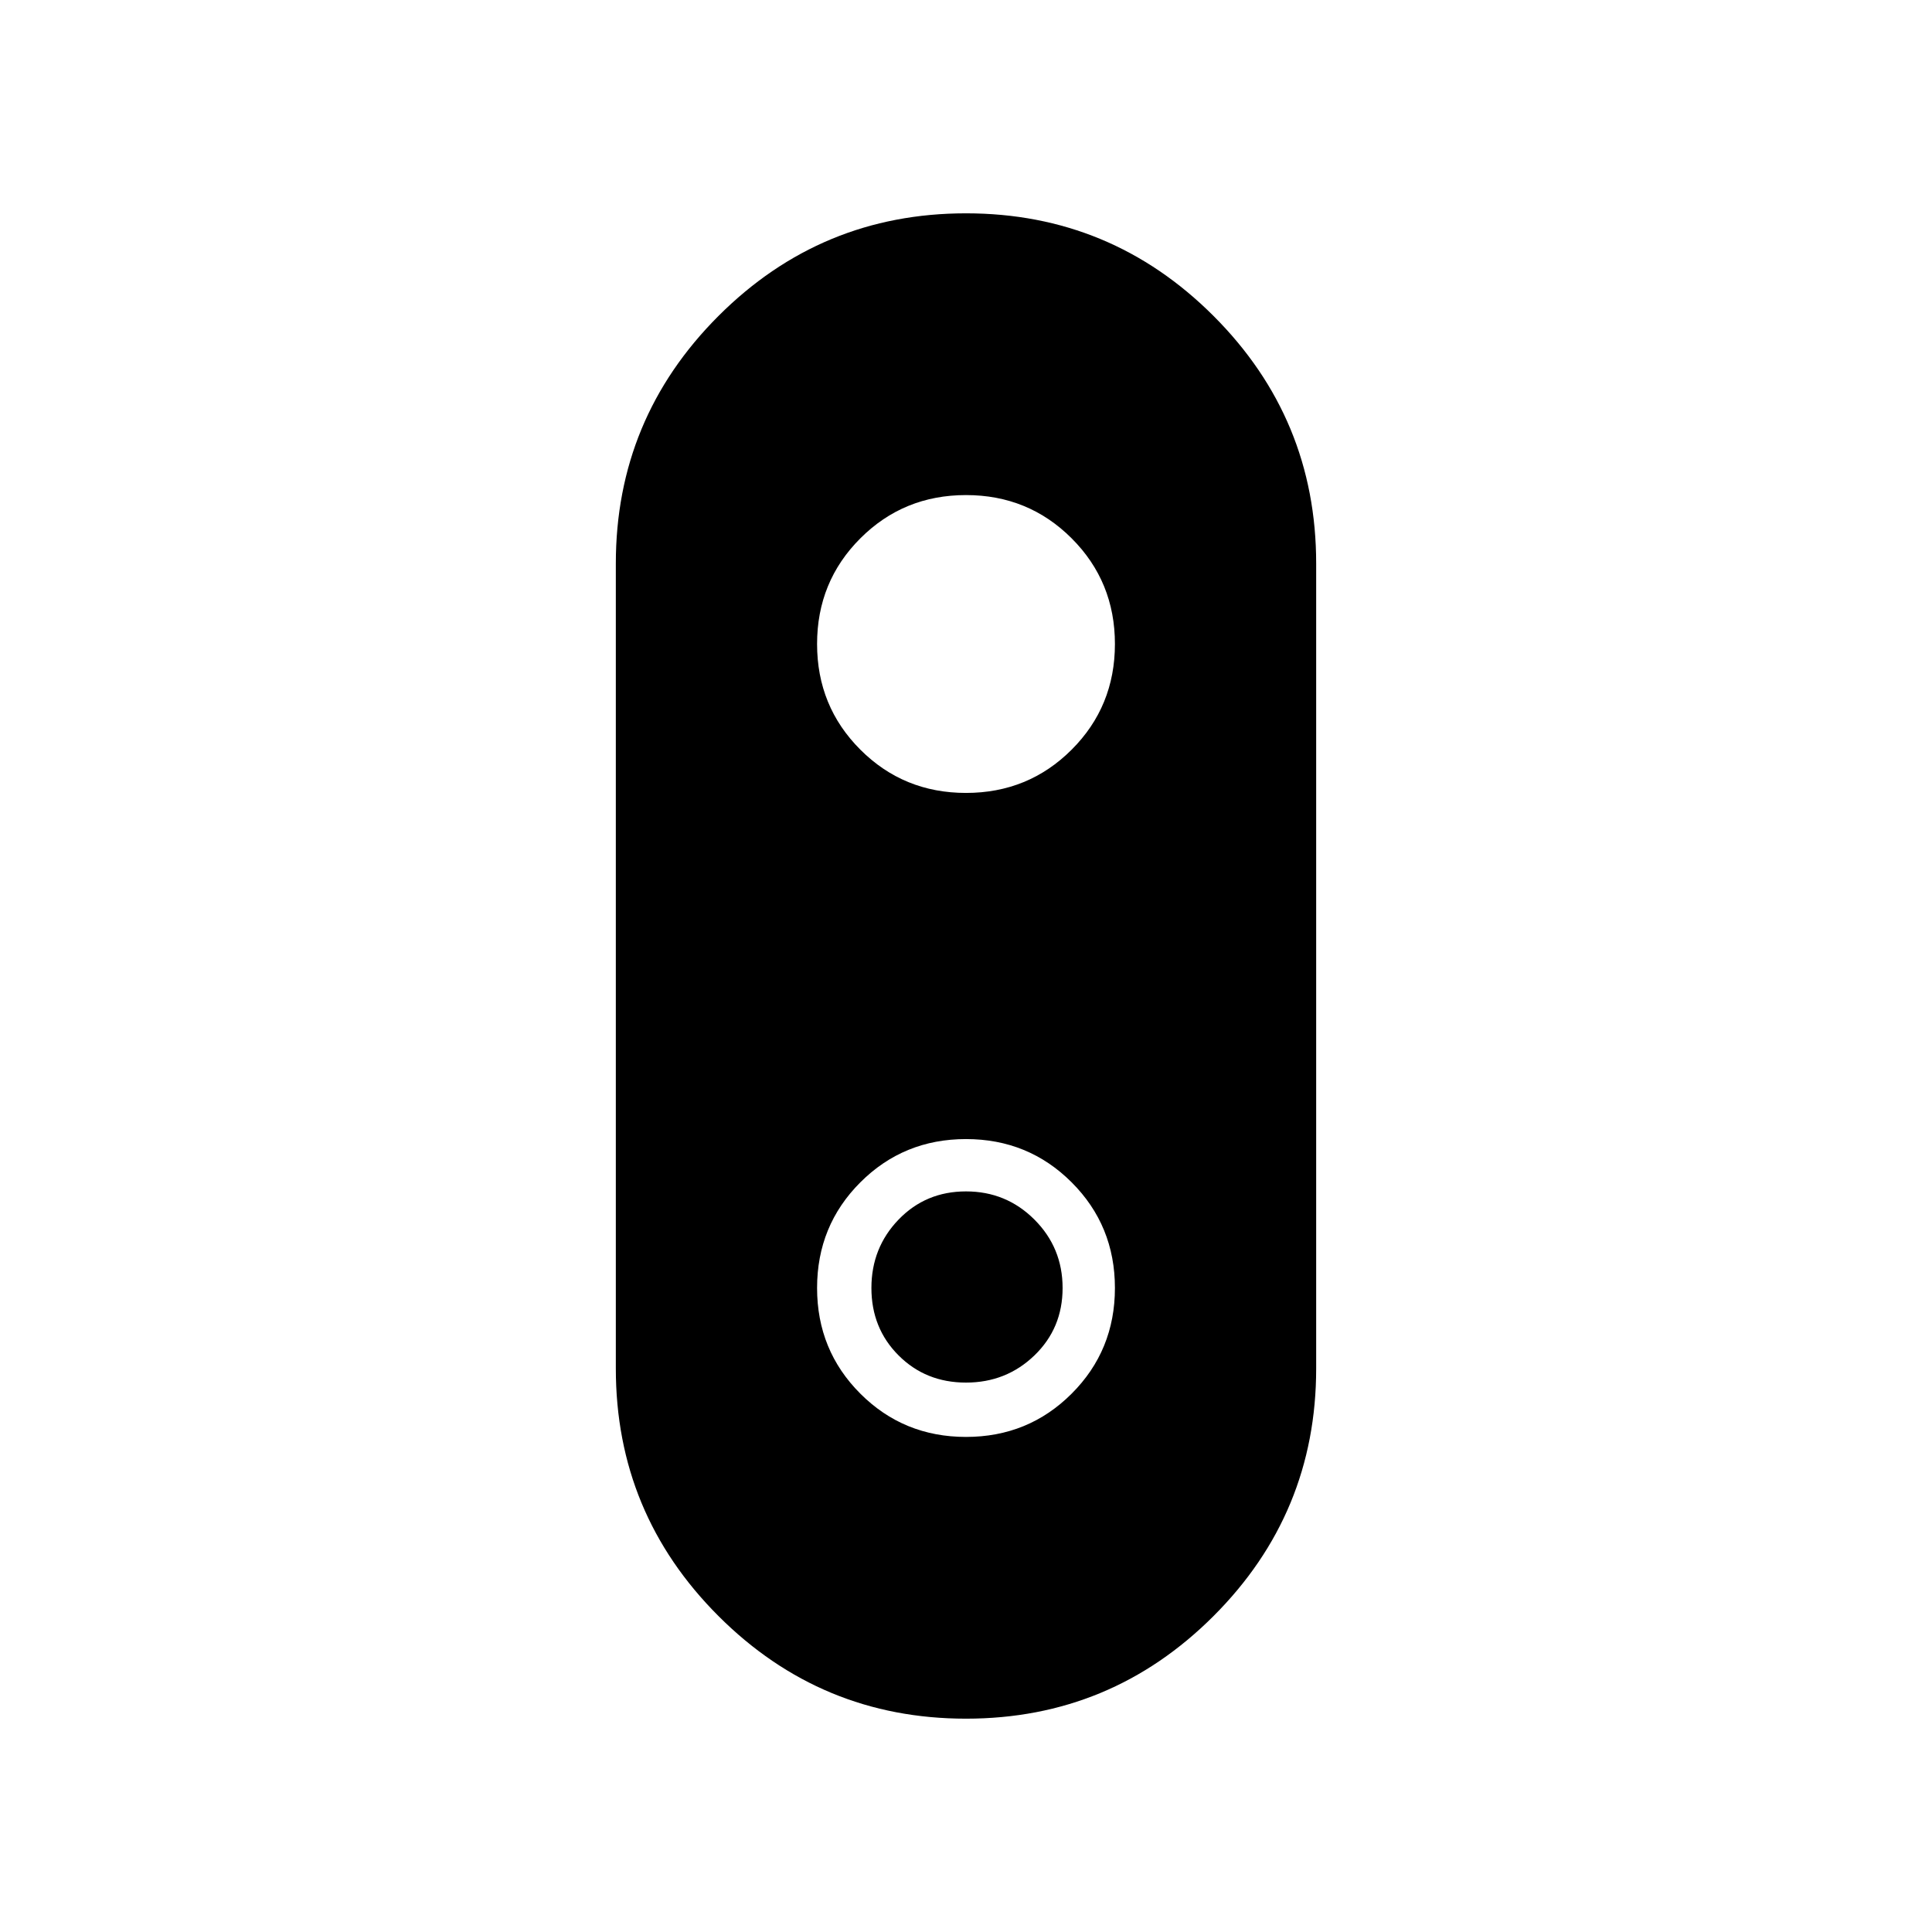 <svg xmlns="http://www.w3.org/2000/svg" width="48" height="48"><path d="M24 42.7q-3.6 0-6.15-2.55Q15.3 37.6 15.3 34V14q0-3.6 2.55-6.15Q20.4 5.3 24 5.3q3.6 0 6.15 2.55Q32.7 10.4 32.7 14v20q0 3.6-2.55 6.15Q27.6 42.7 24 42.7zm0-7q1.55 0 2.625-1.075T27.7 32q0-1.55-1.075-2.625T24 28.3q-1.55 0-2.625 1.075T20.3 32q0 1.55 1.075 2.625T24 35.7zm0-1.35q-1 0-1.675-.675T21.65 32q0-1 .675-1.7T24 29.6q1 0 1.7.7t.7 1.7q0 1-.7 1.675t-1.7.675zm0-14.65q1.55 0 2.625-1.075T27.7 16q0-1.55-1.075-2.625T24 12.3q-1.55 0-2.625 1.075T20.3 16q0 1.55 1.075 2.625T24 19.7z"/></svg>